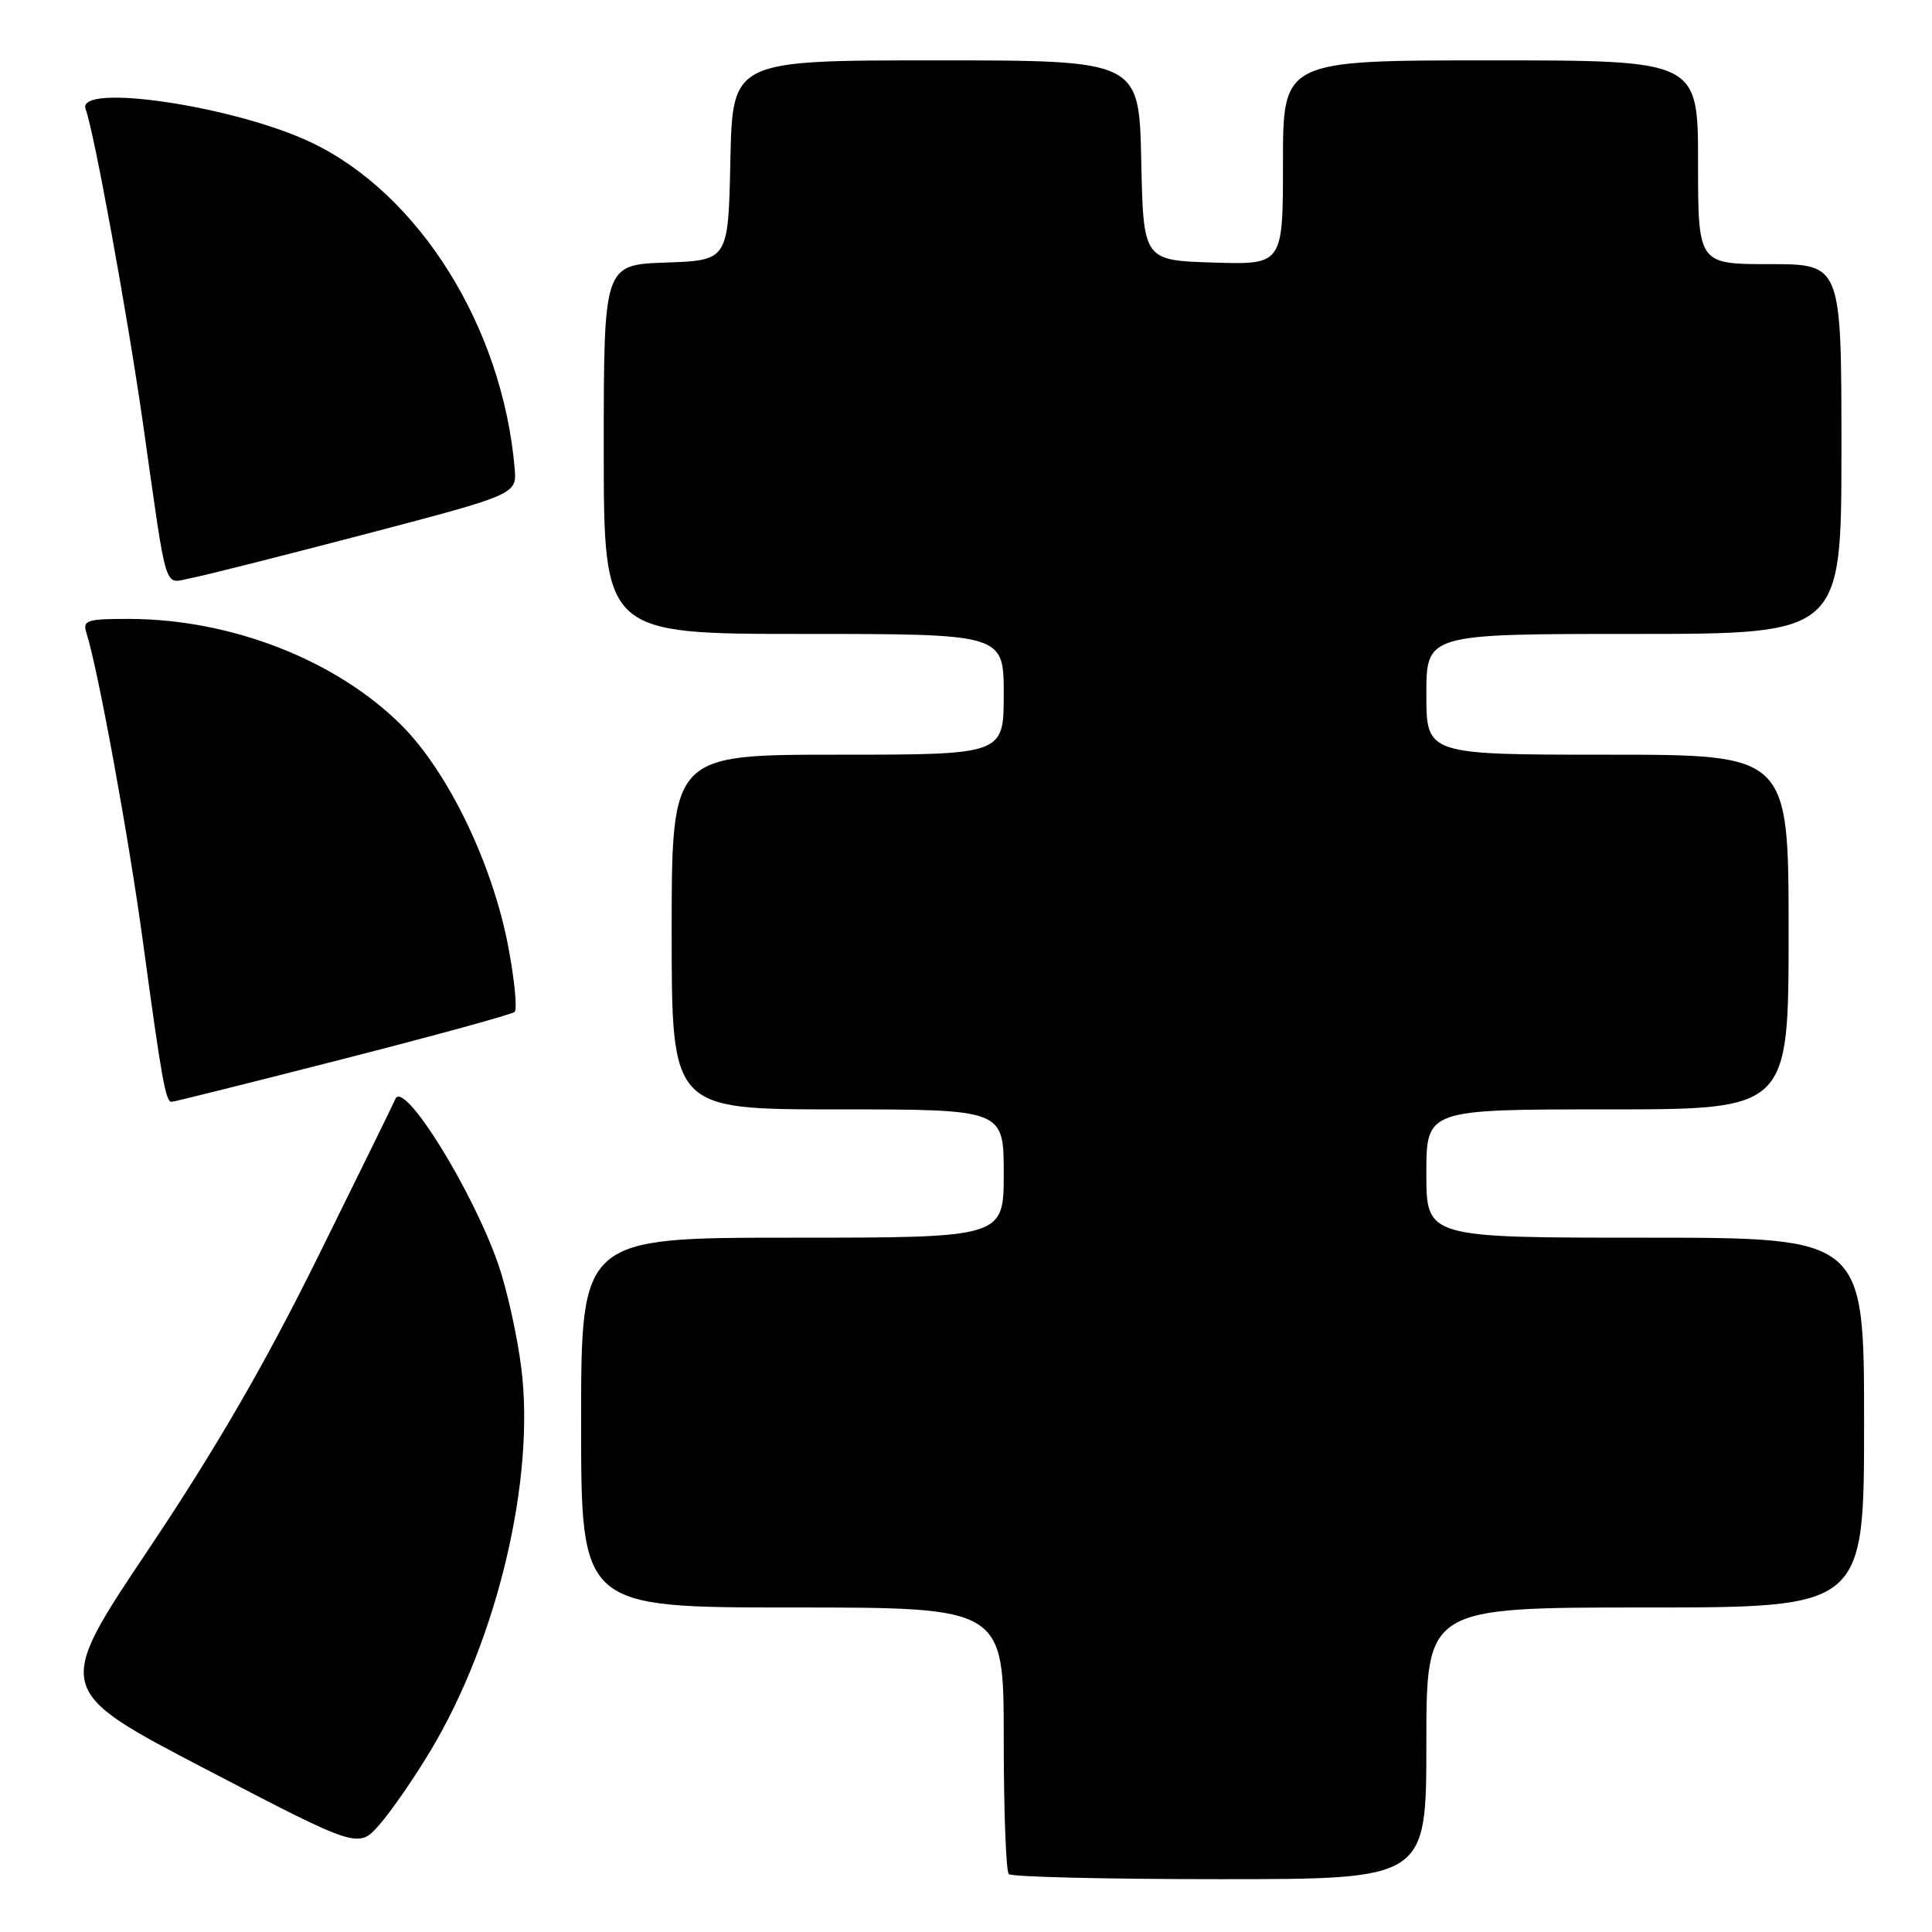 <?xml version="1.0" encoding="UTF-8" standalone="no"?>
<!DOCTYPE svg PUBLIC "-//W3C//DTD SVG 1.1//EN" "http://www.w3.org/Graphics/SVG/1.1/DTD/svg11.dtd" >
<svg xmlns="http://www.w3.org/2000/svg" xmlns:xlink="http://www.w3.org/1999/xlink" version="1.1" viewBox="0 0 256 256">
 <g >
 <path fill="currentColor"
d=" M 189.00 231.00 C 189.00 213.00 189.00 213.00 218.00 213.00 C 247.00 213.00 247.00 213.00 247.00 188.50 C 247.00 164.00 247.00 164.00 218.00 164.00 C 189.00 164.00 189.00 164.00 189.00 155.50 C 189.00 147.00 189.00 147.00 213.00 147.00 C 237.00 147.00 237.00 147.00 237.00 123.50 C 237.00 100.00 237.00 100.00 213.00 100.00 C 189.00 100.00 189.00 100.00 189.00 92.00 C 189.00 84.00 189.00 84.00 216.50 84.00 C 244.00 84.00 244.00 84.00 244.00 59.50 C 244.00 35.00 244.00 35.00 234.50 35.00 C 225.00 35.00 225.00 35.00 225.00 21.50 C 225.00 8.00 225.00 8.00 197.50 8.00 C 170.00 8.00 170.00 8.00 170.00 21.54 C 170.00 35.08 170.00 35.08 160.75 34.79 C 151.50 34.50 151.50 34.50 151.22 21.25 C 150.94 8.00 150.94 8.00 124.00 8.00 C 97.06 8.00 97.06 8.00 96.78 21.25 C 96.50 34.50 96.50 34.50 88.25 34.79 C 80.00 35.08 80.00 35.08 80.00 59.54 C 80.00 84.00 80.00 84.00 106.50 84.00 C 133.00 84.00 133.00 84.00 133.00 92.00 C 133.00 100.00 133.00 100.00 111.00 100.00 C 89.00 100.00 89.00 100.00 89.00 123.50 C 89.00 147.00 89.00 147.00 111.00 147.00 C 133.00 147.00 133.00 147.00 133.00 155.50 C 133.00 164.00 133.00 164.00 105.00 164.00 C 77.00 164.00 77.00 164.00 77.00 188.50 C 77.00 213.00 77.00 213.00 105.00 213.00 C 133.00 213.00 133.00 213.00 133.00 230.33 C 133.00 239.87 133.30 247.97 133.67 248.33 C 134.03 248.70 146.63 249.00 161.67 249.00 C 189.00 249.00 189.00 249.00 189.00 231.00 Z  M 57.07 231.94 C 65.92 217.17 70.94 195.94 69.07 181.22 C 68.53 176.97 67.17 170.85 66.05 167.60 C 62.62 157.69 53.48 142.99 52.39 145.62 C 52.13 146.24 47.49 155.70 42.08 166.64 C 35.08 180.79 28.61 191.95 19.71 205.25 C 7.18 223.95 7.18 223.95 27.34 234.46 C 47.50 244.97 47.50 244.97 50.32 241.73 C 51.87 239.96 54.91 235.55 57.07 231.94 Z  M 45.40 140.34 C 57.55 137.23 67.81 134.42 68.18 134.09 C 68.56 133.77 68.19 129.90 67.36 125.50 C 65.28 114.50 59.41 102.32 53.21 96.11 C 44.57 87.48 30.69 82.05 17.18 82.01 C 11.49 82.00 10.92 82.18 11.45 83.85 C 13.00 88.73 17.09 111.10 18.97 125.00 C 21.41 142.98 21.95 146.00 22.73 146.00 C 23.04 146.00 33.24 143.45 45.40 140.34 Z  M 48.50 70.75 C 68.50 65.50 68.50 65.50 68.19 62.00 C 66.57 43.34 55.56 25.71 41.27 18.89 C 31.08 14.03 9.99 10.91 11.35 14.48 C 12.44 17.32 16.88 41.65 18.93 56.00 C 22.24 79.27 21.63 77.29 25.31 76.60 C 27.07 76.27 37.50 73.63 48.50 70.75 Z "/>
</g>
</svg>